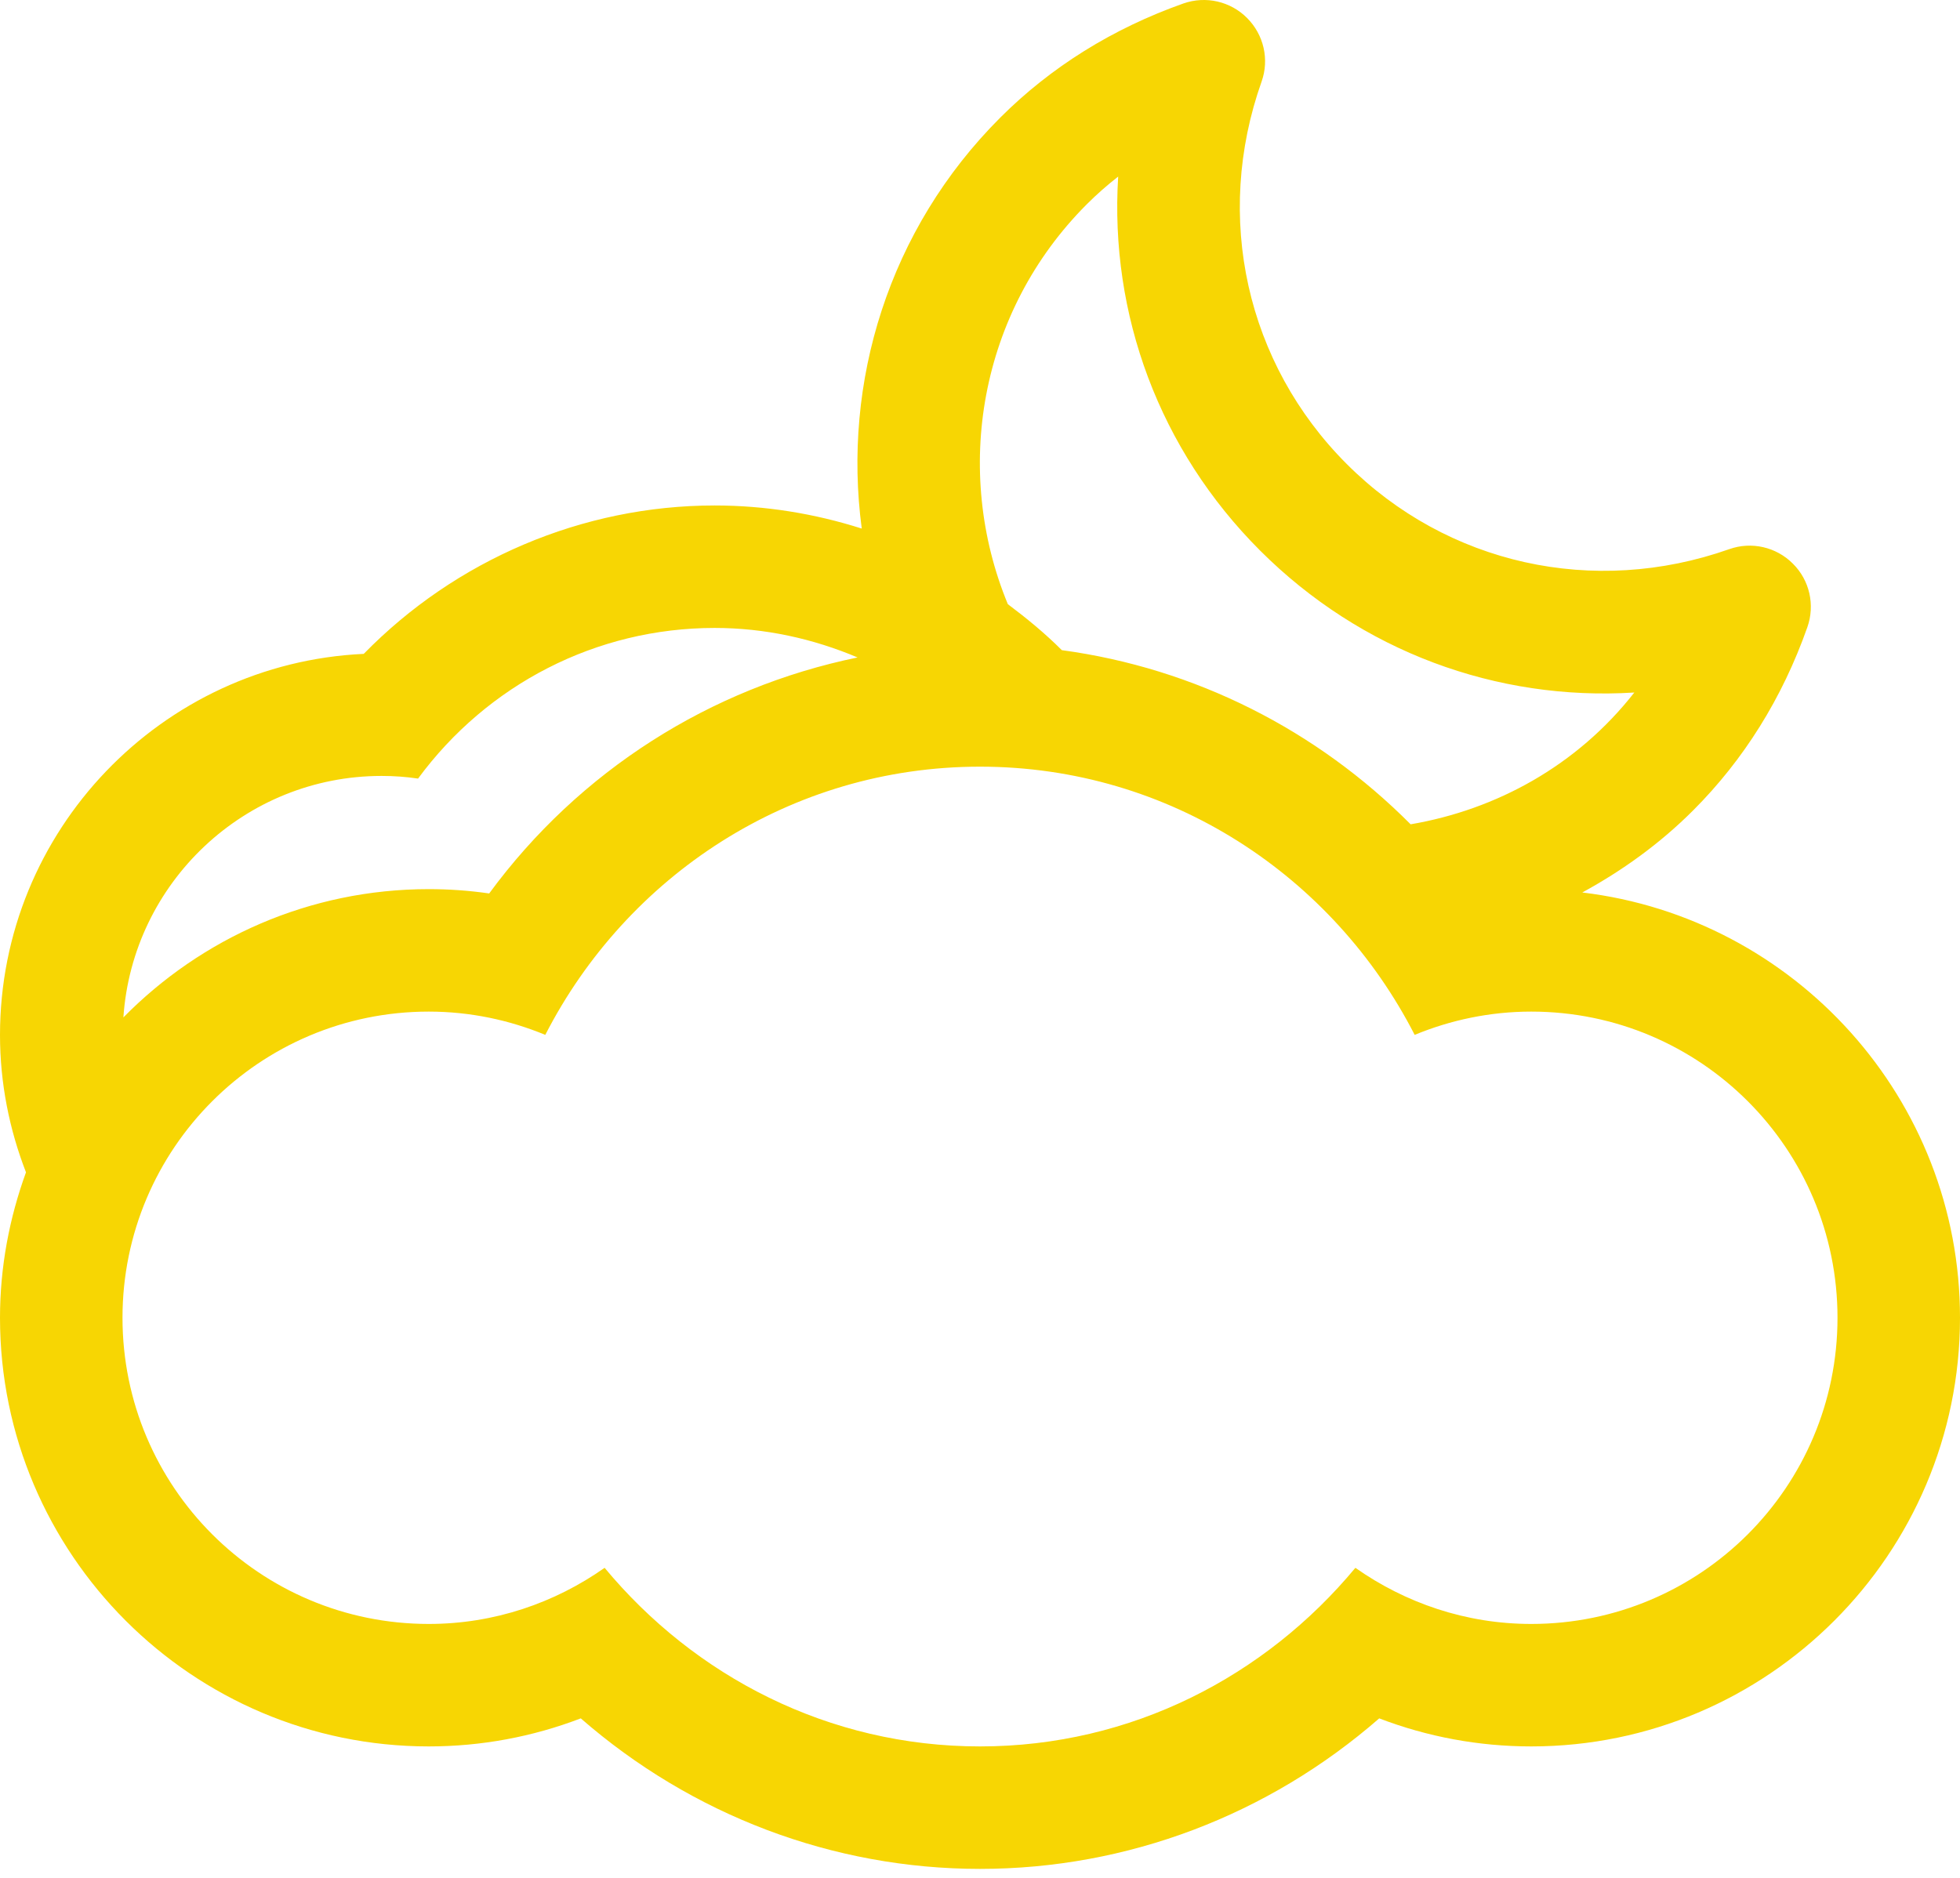 <?xml version="1.0" encoding="UTF-8" standalone="no"?>
<svg width="48px" height="46px" viewBox="0 0 48 46" version="1.1" xmlns="http://www.w3.org/2000/svg" xmlns:xlink="http://www.w3.org/1999/xlink">
    <!-- Generator: sketchtool 3.8.3 (29802) - http://www.bohemiancoding.com/sketch -->
    <title>FA0DEECE-8FD7-4B9B-89B9-CEA22CD68F8C</title>
    <desc>Created with sketchtool.</desc>
    <defs></defs>
    <g id="Style-guide" stroke="none" stroke-width="1" fill="none" fill-rule="evenodd">
        <g id="Icons" transform="translate(-456, -604)" fill="#f7d603">
            <path d="M493.5,643.78 C491.895,643.78 490.414,643.264 489.193,642.405 C486.992,645.057 483.715,646.78 480,646.78 C476.285,646.78 473.008,645.057 470.807,642.405 C469.588,643.264 468.105,643.78 466.5,643.78 C462.357,643.78 459,640.423 459,636.28 C459,632.137 462.357,628.78 466.5,628.78 C467.514,628.78 468.475,628.987 469.354,629.35 C471.344,625.468 475.34,622.78 480,622.78 C484.66,622.78 488.656,625.468 490.645,629.35 C491.525,628.987 492.488,628.78 493.5,628.78 C497.643,628.78 501,632.137 501,636.28 C501,640.423 497.643,643.78 493.5,643.78 M465.346,623.007 C465.645,623.007 465.943,623.028 466.238,623.072 C467.936,620.767 470.602,619.382 473.502,619.382 C474.731,619.382 475.912,619.644 477.002,620.105 L477.002,620.105 C473.398,620.846 470.186,622.882 467.98,625.886 C467.49,625.815 466.998,625.78 466.5,625.78 C463.575,625.78 460.928,626.985 459.022,628.922 C459.245,625.625 461.993,623.007 465.346,623.007 M482.618,609.001 C482.858,608.761 483.114,608.536 483.384,608.325 C483.173,611.696 484.388,615.016 486.86,617.487 C489.333,619.958 492.653,621.175 496.024,620.964 C494.621,622.757 492.643,623.834 490.546,624.192 C488.248,621.882 485.266,620.367 482.003,619.926 L482.004,619.926 C481.592,619.514 481.143,619.145 480.68,618.798 L480.681,618.798 C479.335,615.538 479.972,611.647 482.618,609.001 M494.75,625.862 C495.723,625.331 496.644,624.673 497.466,623.85 C498.704,622.612 499.649,621.102 500.261,619.366 C500.454,618.821 500.318,618.214 499.907,617.807 C499.499,617.397 498.892,617.259 498.349,617.452 C495.028,618.624 491.439,617.825 488.981,615.366 C486.521,612.905 485.72,609.315 486.896,605.999 C487.089,605.456 486.95,604.85 486.54,604.44 C486.134,604.032 485.528,603.893 484.981,604.085 C483.245,604.7 481.735,605.643 480.497,606.88 C477.754,609.622 476.628,613.371 477.104,616.947 C477.105,616.947 477.105,616.948 477.105,616.948 C475.95,616.58 474.737,616.382 473.502,616.382 C470.262,616.382 467.156,617.716 464.908,620.017 C459.957,620.247 456,624.347 456,629.353 C456,630.539 456.231,631.671 456.636,632.716 C456.636,632.716 456.636,632.715 456.637,632.715 C456.232,633.83 456,635.027 456,636.28 C456,642.069 460.711,646.78 466.5,646.78 C467.783,646.78 469.039,646.546 470.223,646.093 C472.938,648.46 476.391,649.78 480,649.78 C483.613,649.78 487.063,648.46 489.777,646.093 C490.961,646.546 492.217,646.78 493.5,646.78 C499.289,646.78 504,642.069 504,636.28 C504,630.915 499.951,626.483 494.75,625.862" id="intervalos-nubosos-noche"></path>
        </g>
    </g>
</svg>